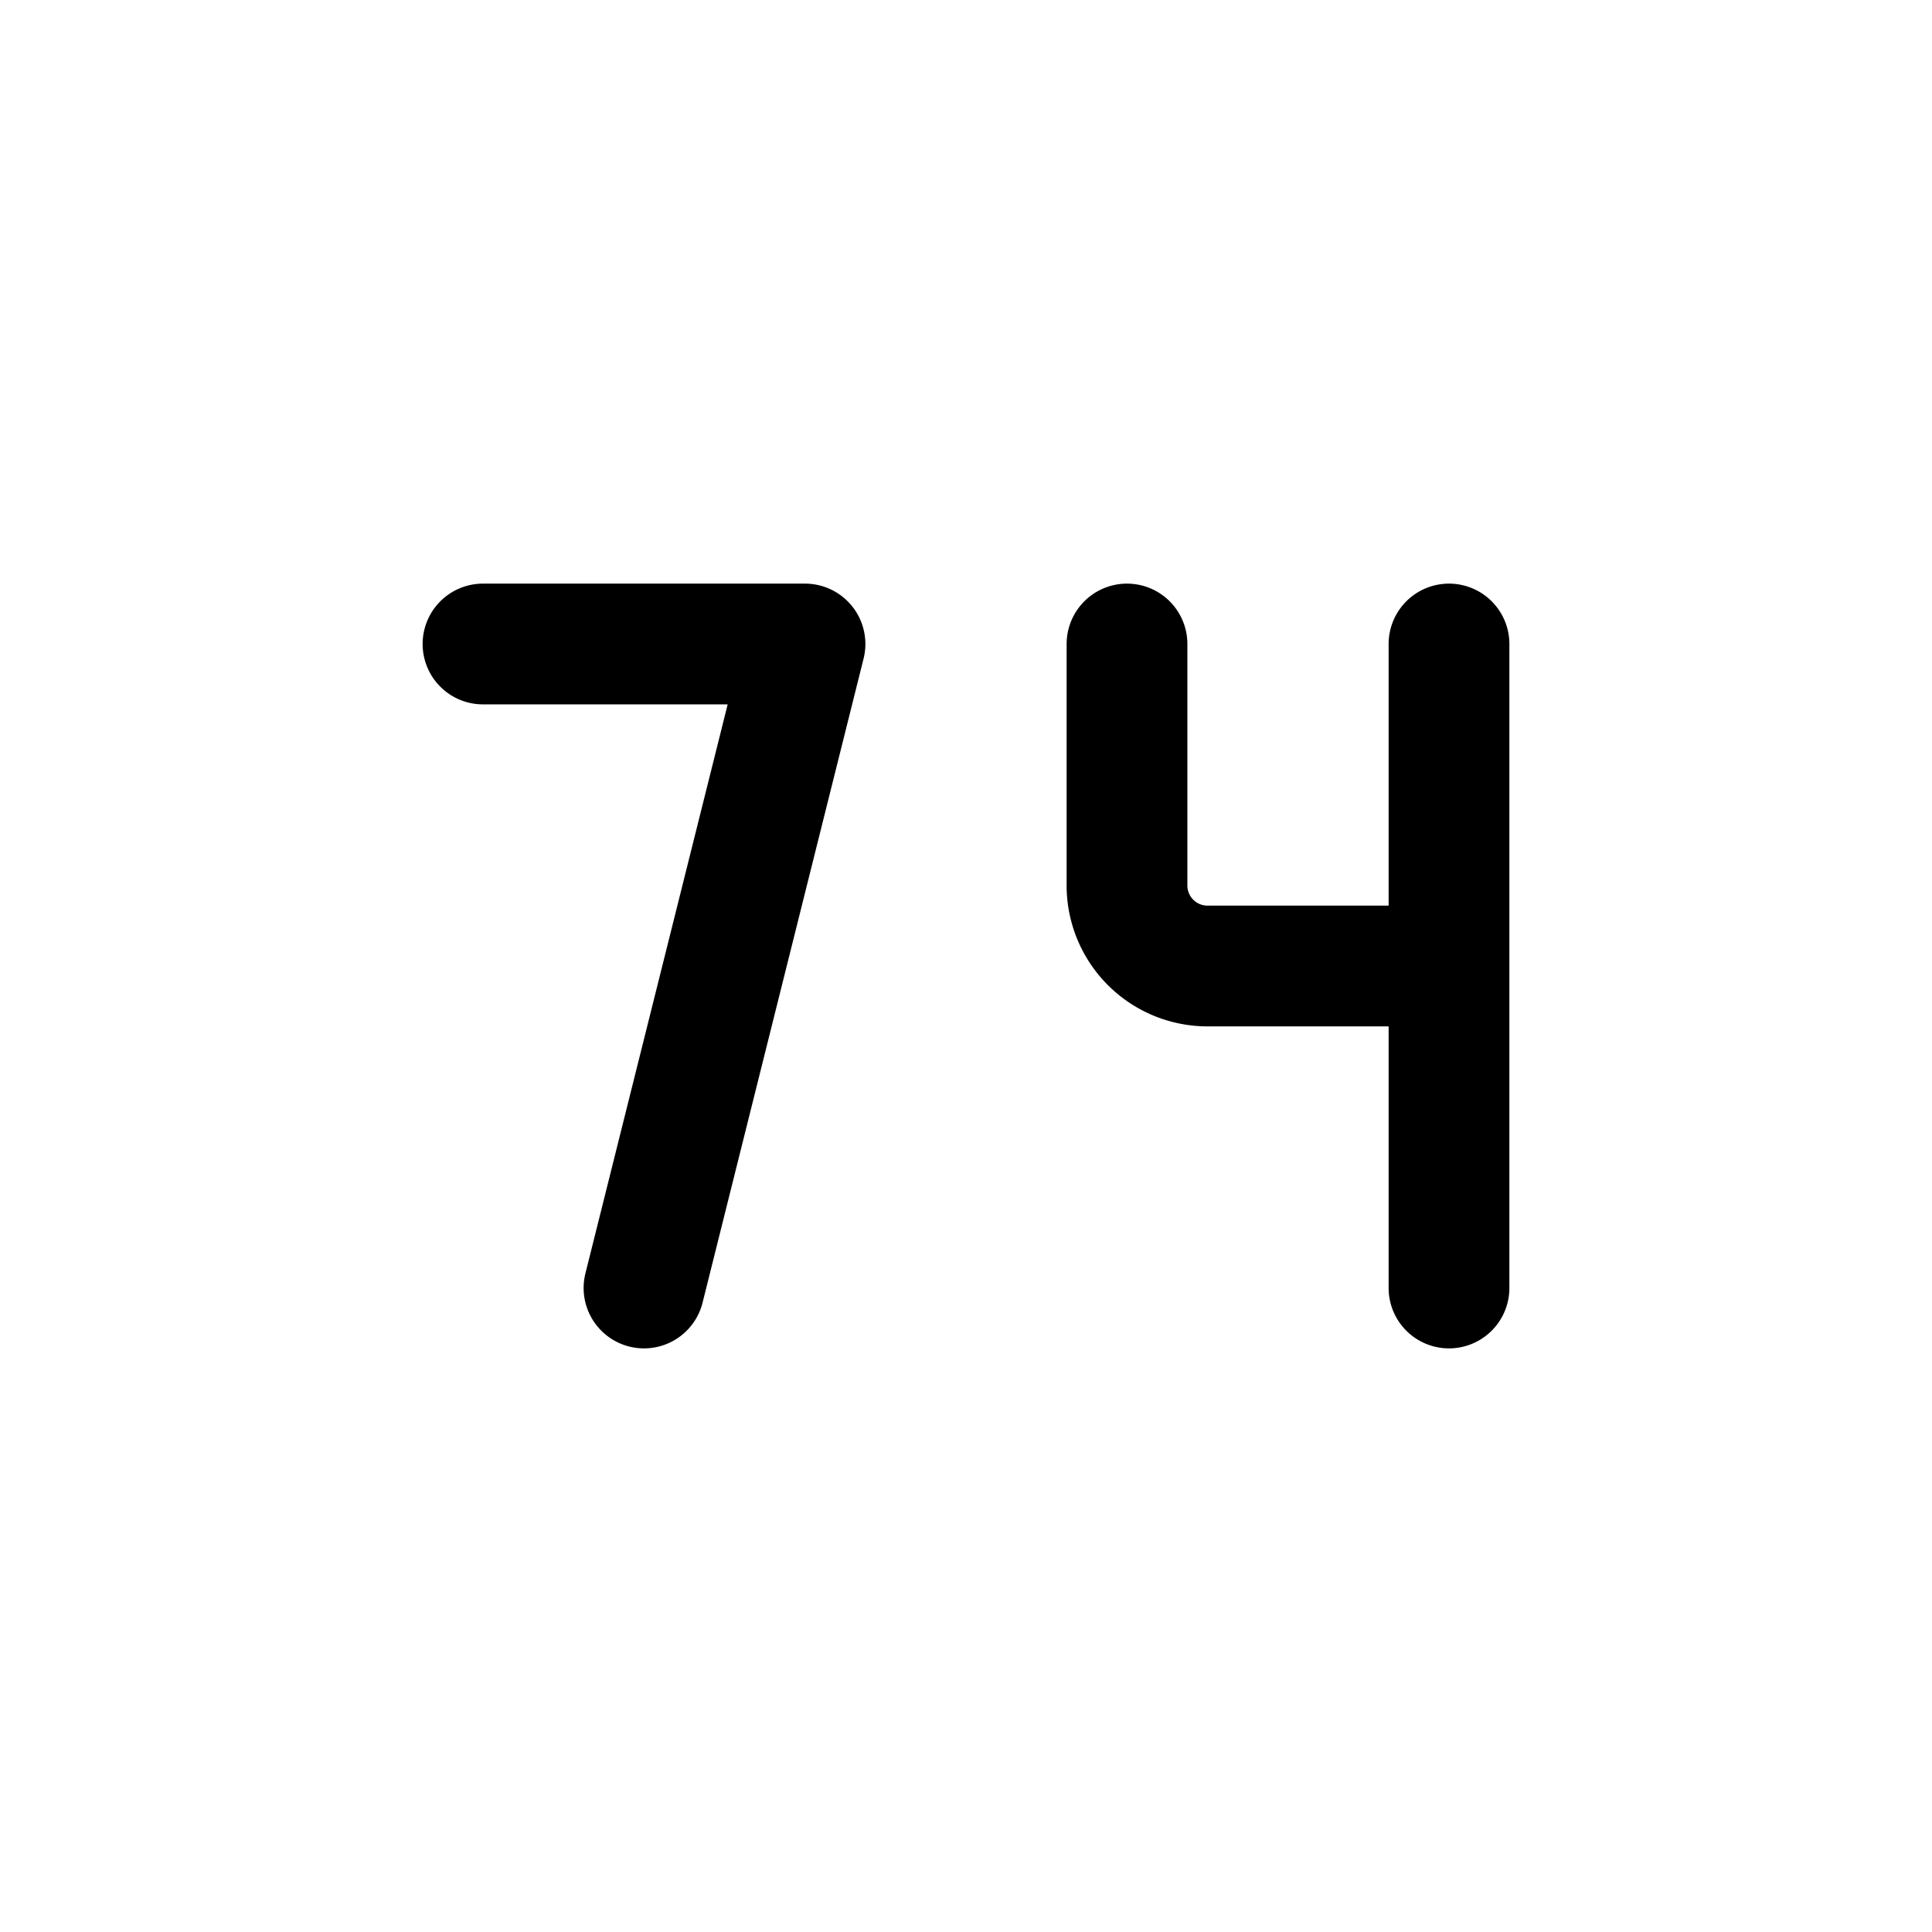<svg xmlns="http://www.w3.org/2000/svg" fill="none" stroke-linecap="round" stroke-linejoin="round" viewBox="0 0 24 24" stroke-width="1.5" stroke="currentColor" aria-hidden="true" data-slot="icon" height="16px" width="16px">
  <path d="M14 8v3a1 1 0 0 0 1 1h3M18 8v8M6 8h4l-2 8"/>
</svg>
